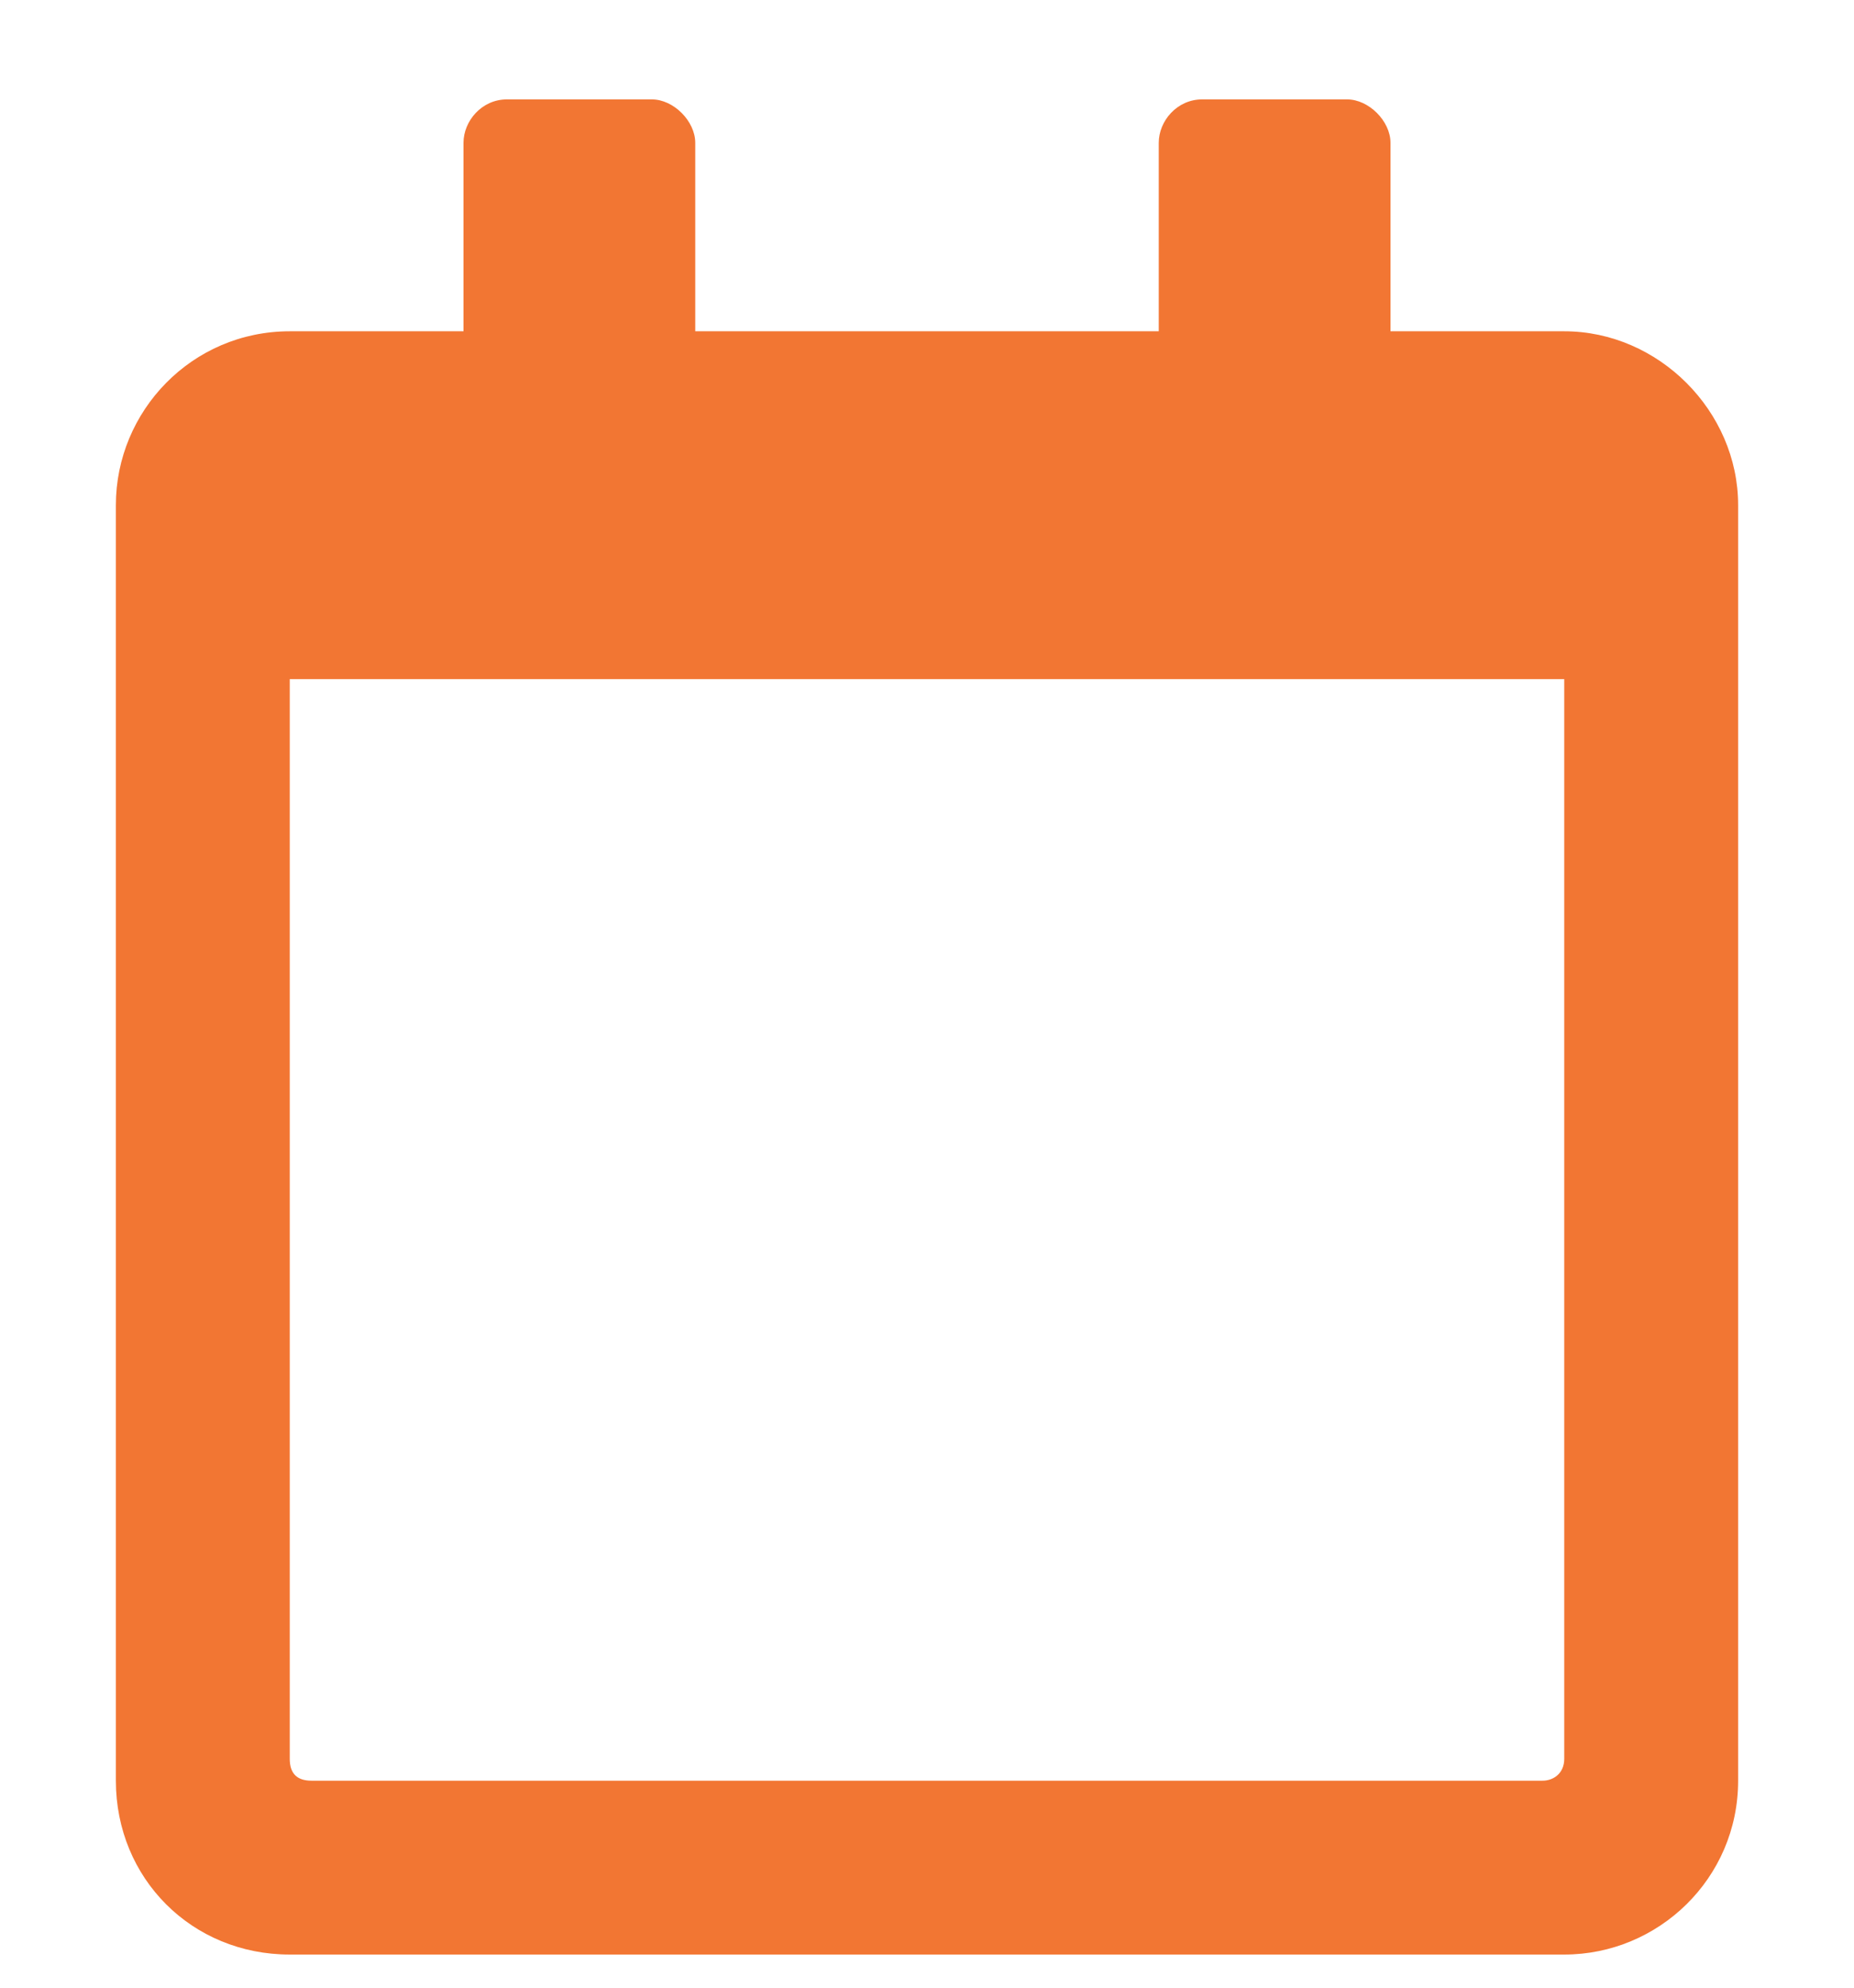 <svg width="14" height="15" viewBox="0 0 14 15" fill="none" xmlns="http://www.w3.org/2000/svg">
<path d="M11.812 2.5H10.5V1.078C10.5 0.914 10.336 0.75 10.172 0.75H9.078C8.887 0.75 8.75 0.914 8.75 1.078V2.5H5.25V1.078C5.25 0.914 5.086 0.75 4.922 0.75H3.828C3.637 0.75 3.5 0.914 3.5 1.078V2.5H2.188C1.449 2.5 0.875 3.102 0.875 3.812V13.438C0.875 14.176 1.449 14.75 2.188 14.75H11.812C12.523 14.75 13.125 14.176 13.125 13.438V3.812C13.125 3.102 12.523 2.5 11.812 2.5ZM11.648 13.438H2.352C2.242 13.438 2.188 13.383 2.188 13.273V5.125H11.812V13.273C11.812 13.383 11.73 13.438 11.648 13.438Z" fill="#F27633"/>
</svg>
